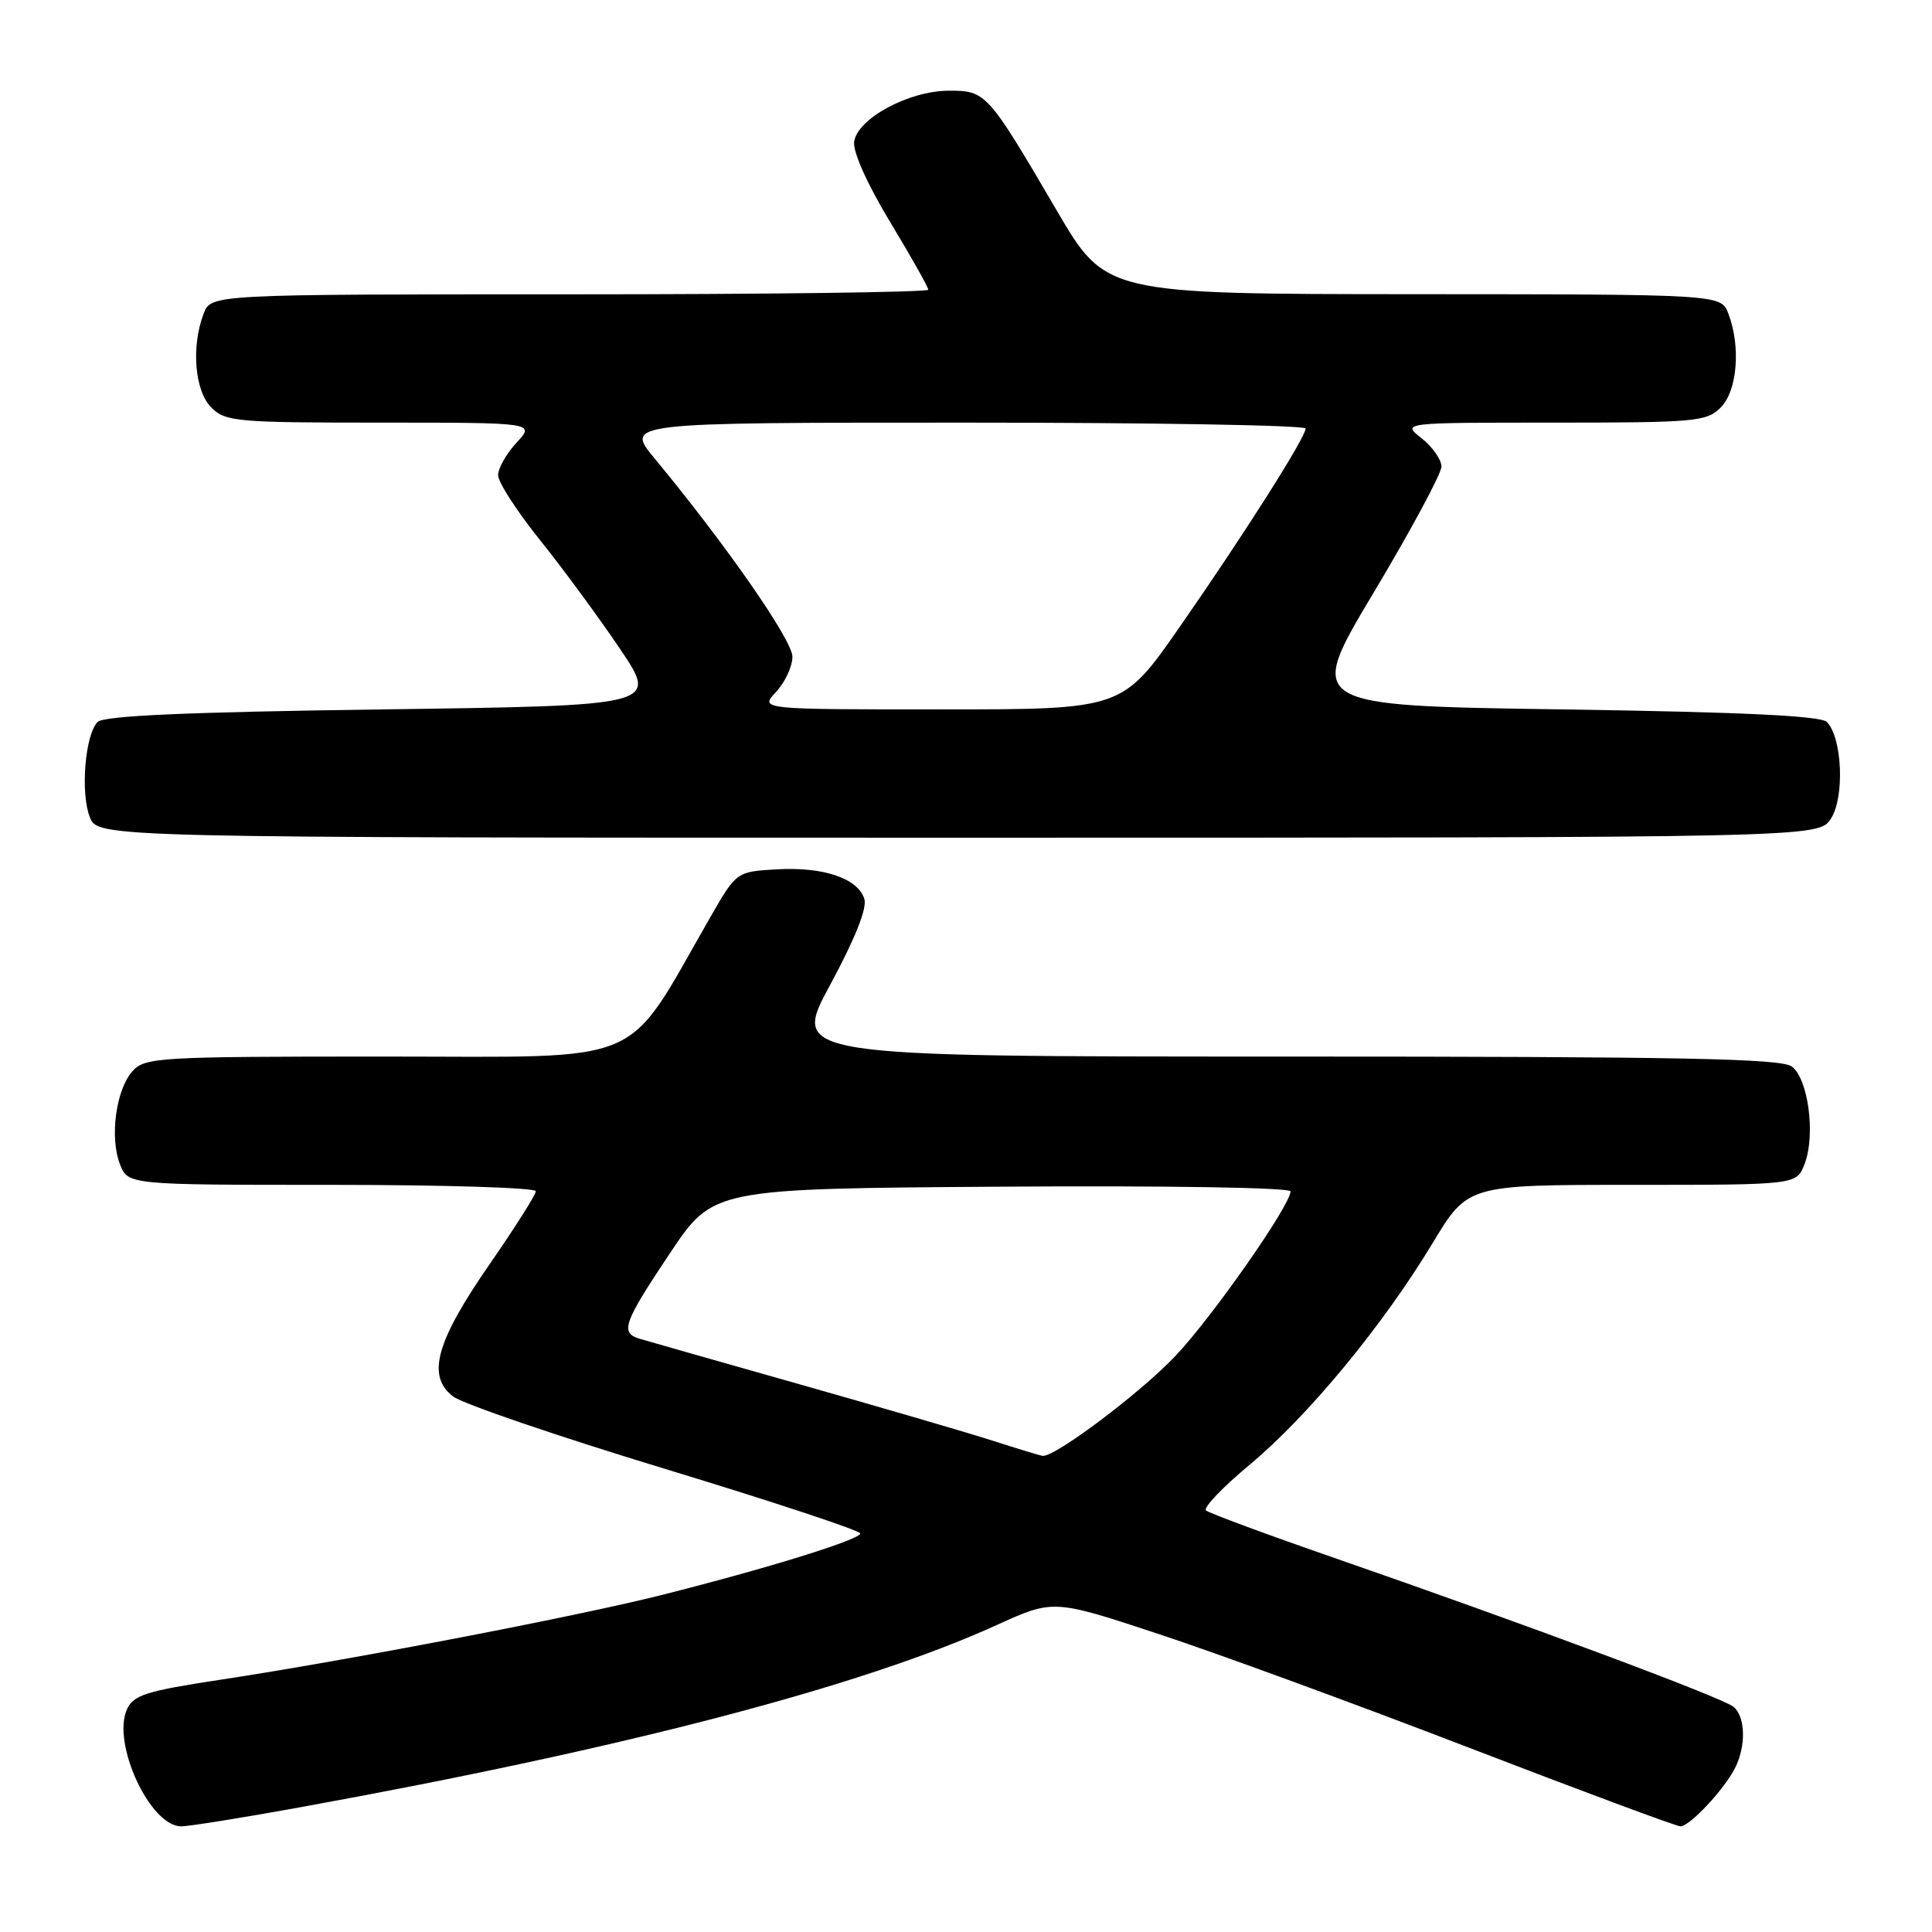 <?xml version="1.0" encoding="UTF-8" standalone="no"?>
<!DOCTYPE svg PUBLIC "-//W3C//DTD SVG 1.1//EN" "http://www.w3.org/Graphics/SVG/1.1/DTD/svg11.dtd" >
<svg xmlns="http://www.w3.org/2000/svg" xmlns:xlink="http://www.w3.org/1999/xlink" version="1.1" viewBox="0 0 256 256">
 <g >
 <path fill="currentColor"
d=" M 39.68 239.49 C 82.82 231.66 114.22 223.45 132.04 215.34 C 139.58 211.91 139.58 211.91 153.54 216.52 C 161.22 219.05 179.70 225.82 194.60 231.56 C 209.51 237.30 222.14 242.00 222.67 242.00 C 223.88 242.00 228.40 237.19 229.88 234.32 C 231.38 231.38 231.30 227.49 229.70 226.16 C 228.24 224.95 202.06 215.19 176.97 206.49 C 167.91 203.35 160.18 200.49 159.80 200.14 C 159.41 199.78 162.04 197.03 165.65 194.03 C 173.36 187.60 183.25 175.62 189.81 164.75 C 194.48 157.00 194.48 157.00 216.26 157.00 C 238.05 157.00 238.05 157.00 239.11 154.25 C 240.60 150.41 239.61 142.92 237.41 141.31 C 235.98 140.26 222.58 140.00 170.24 140.00 C 104.86 140.00 104.86 140.00 110.00 130.50 C 113.31 124.37 114.92 120.33 114.53 119.11 C 113.67 116.38 109.11 114.84 102.95 115.19 C 97.59 115.50 97.59 115.50 94.14 121.50 C 82.57 141.61 86.33 140.00 51.04 140.00 C 21.01 140.00 19.22 140.10 17.57 141.92 C 15.37 144.36 14.51 150.67 15.89 154.25 C 16.95 157.00 16.95 157.00 43.98 157.00 C 58.84 157.00 71.00 157.38 71.00 157.84 C 71.00 158.30 68.26 162.63 64.92 167.45 C 57.75 177.79 56.49 182.35 60.06 185.05 C 61.36 186.03 74.02 190.35 88.20 194.66 C 102.38 198.97 113.99 202.81 113.99 203.19 C 114.00 204.00 101.54 207.86 87.50 211.39 C 76.13 214.24 46.02 220.02 29.16 222.58 C 19.37 224.07 17.68 224.60 16.83 226.48 C 14.78 230.98 19.88 242.00 24.01 242.00 C 25.03 242.00 32.08 240.87 39.68 239.49 Z  M 242.60 108.48 C 244.45 105.67 244.11 97.71 242.06 95.66 C 241.25 94.85 230.83 94.35 206.98 94.00 C 173.06 93.50 173.06 93.50 182.03 78.50 C 186.96 70.25 191.00 62.75 191.00 61.82 C 191.00 60.90 189.81 59.21 188.37 58.07 C 185.73 56.00 185.73 56.00 205.87 56.00 C 224.67 56.00 226.13 55.87 228.00 54.00 C 230.20 51.80 230.69 45.94 229.02 41.57 C 228.05 39.00 228.05 39.00 187.27 38.98 C 146.50 38.96 146.50 38.96 140.00 27.85 C 130.85 12.22 130.65 12.00 125.68 12.02 C 120.41 12.04 113.62 15.71 113.18 18.77 C 112.99 20.10 114.90 24.37 117.93 29.39 C 120.72 34.00 123.00 38.05 123.00 38.39 C 123.00 38.72 101.61 39.00 75.48 39.00 C 27.95 39.00 27.95 39.00 26.98 41.57 C 25.31 45.94 25.80 51.80 28.00 54.00 C 29.87 55.87 31.33 56.00 50.45 56.00 C 70.90 56.00 70.90 56.00 68.45 58.65 C 67.10 60.10 66.00 62.05 66.00 62.97 C 66.00 63.89 68.50 67.76 71.56 71.57 C 74.62 75.38 79.39 81.88 82.17 86.00 C 87.22 93.50 87.22 93.50 50.66 94.00 C 24.80 94.35 13.76 94.84 12.94 95.66 C 11.28 97.32 10.64 105.01 11.89 108.25 C 12.95 111.00 12.95 111.00 126.95 111.00 C 240.95 111.00 240.95 111.00 242.60 108.48 Z  M 131.50 190.89 C 128.20 189.83 116.72 186.48 106.00 183.44 C 95.28 180.41 85.71 177.68 84.75 177.39 C 82.13 176.60 82.60 175.29 88.81 166.00 C 94.50 157.50 94.50 157.50 132.75 157.24 C 154.42 157.09 171.00 157.36 171.00 157.86 C 171.00 159.69 160.67 174.47 155.76 179.66 C 151.13 184.56 139.72 193.14 138.14 192.91 C 137.79 192.86 134.80 191.95 131.50 190.89 Z  M 102.83 91.69 C 104.02 90.41 105.00 88.31 105.00 87.02 C 105.00 84.83 96.25 72.24 86.74 60.75 C 82.81 56.00 82.81 56.00 127.91 56.00 C 152.71 56.00 173.00 56.35 173.00 56.78 C 173.00 57.96 164.81 70.87 156.31 83.08 C 148.71 94.00 148.71 94.00 124.68 94.00 C 100.65 94.00 100.65 94.00 102.83 91.69 Z "/>
</g>
</svg>